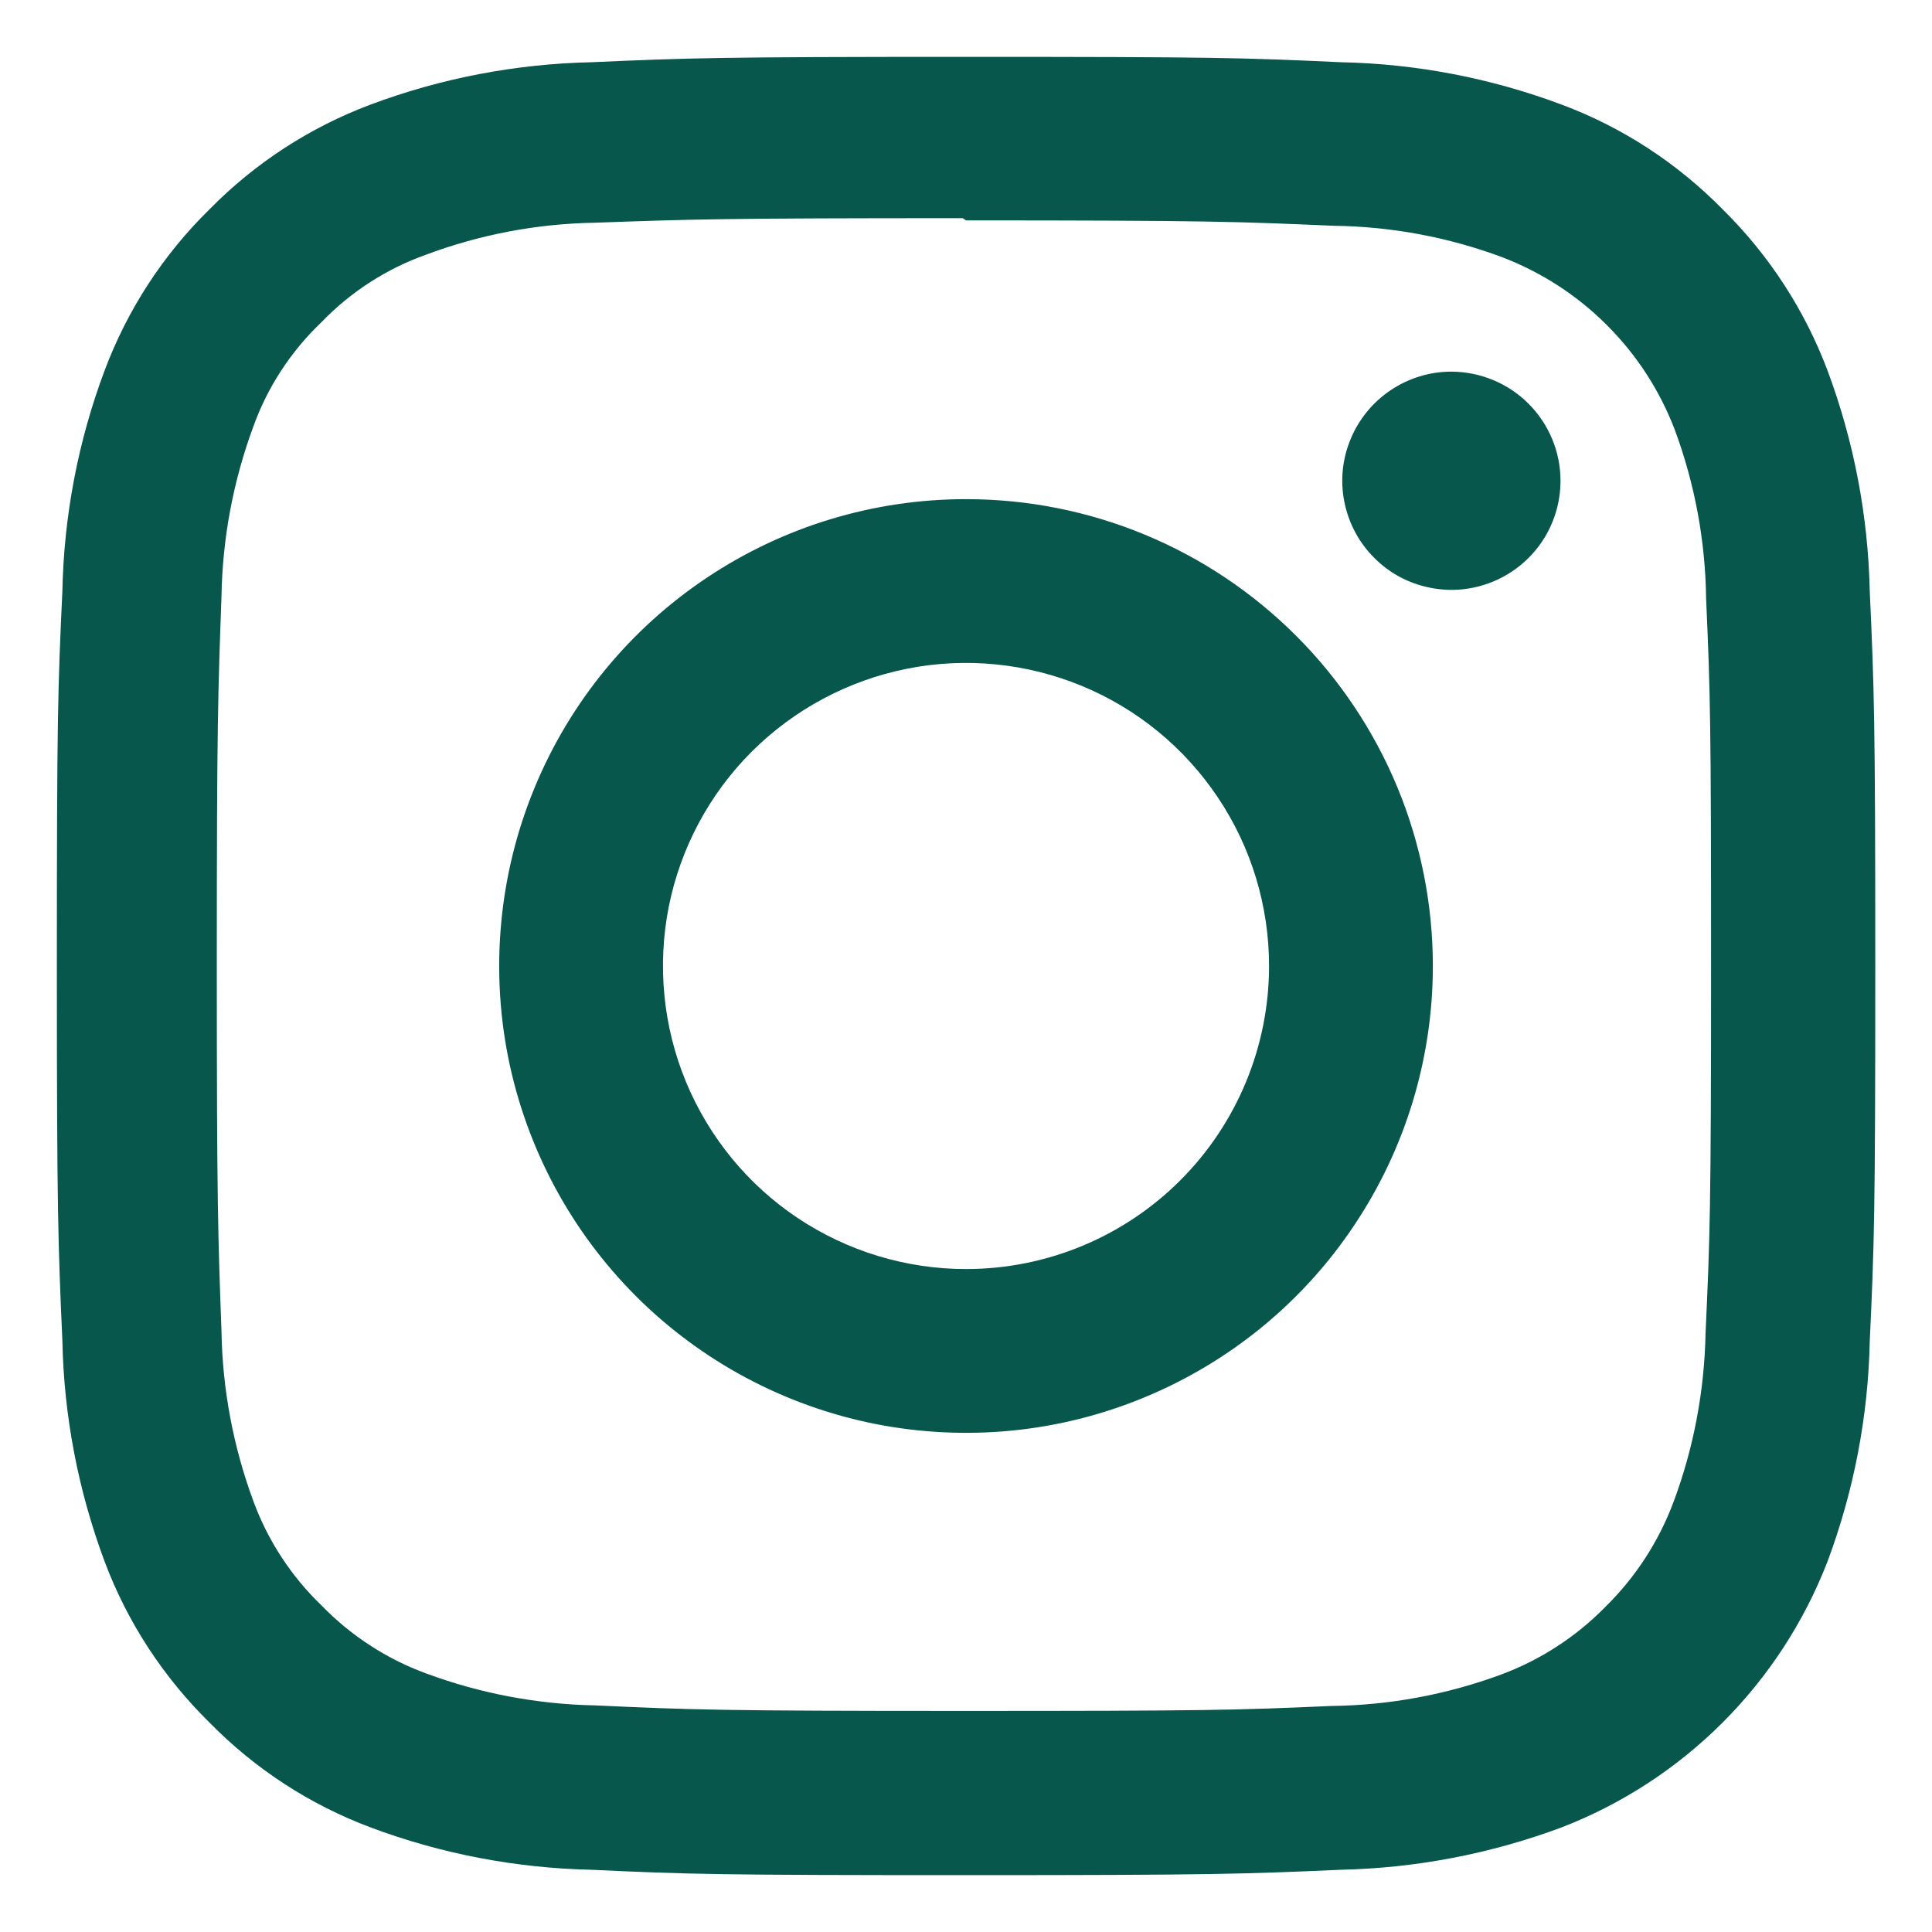 <svg width="14" height="14" viewBox="0 0 14 14" fill="none" xmlns="http://www.w3.org/2000/svg">
<g clip-path="url(#clip0_517_8961)">
<path d="M7 0.412C5.211 0.412 4.987 0.42 4.285 0.451C3.738 0.463 3.197 0.566 2.685 0.758C2.245 0.923 1.847 1.182 1.518 1.517C1.182 1.846 0.923 2.245 0.758 2.685C0.566 3.197 0.463 3.737 0.452 4.284C0.419 4.987 0.412 5.21 0.412 7C0.412 8.79 0.421 9.013 0.452 9.716C0.463 10.262 0.567 10.803 0.758 11.315C0.923 11.755 1.183 12.153 1.518 12.482C1.847 12.818 2.245 13.077 2.685 13.242C3.197 13.434 3.738 13.537 4.285 13.549C4.987 13.582 5.211 13.588 7 13.588C8.79 13.588 9.013 13.58 9.716 13.549C10.263 13.537 10.803 13.433 11.316 13.242C11.753 13.073 12.151 12.814 12.483 12.482C12.815 12.15 13.073 11.753 13.243 11.315C13.434 10.803 13.538 10.262 13.549 9.716C13.582 9.013 13.589 8.79 13.589 7C13.589 5.21 13.581 4.987 13.549 4.284C13.537 3.737 13.434 3.197 13.243 2.685C13.077 2.245 12.818 1.847 12.483 1.517C12.154 1.182 11.756 0.922 11.316 0.758C10.804 0.566 10.263 0.462 9.717 0.451C9.013 0.418 8.79 0.412 7 0.412ZM7 1.597C8.757 1.597 8.969 1.606 9.663 1.636C10.081 1.641 10.494 1.718 10.886 1.864C11.17 1.973 11.429 2.14 11.644 2.356C11.86 2.571 12.027 2.829 12.136 3.114C12.281 3.505 12.358 3.919 12.363 4.336C12.394 5.032 12.399 5.24 12.399 6.999C12.399 8.758 12.391 8.968 12.359 9.662C12.351 10.079 12.273 10.493 12.127 10.884C12.02 11.17 11.852 11.429 11.634 11.643C11.421 11.861 11.162 12.029 10.876 12.135C10.483 12.28 10.068 12.357 9.649 12.362C8.95 12.393 8.744 12.398 6.982 12.398C5.219 12.398 5.013 12.39 4.314 12.358C3.895 12.35 3.48 12.272 3.087 12.126C2.8 12.021 2.542 11.852 2.329 11.633C2.109 11.421 1.94 11.162 1.835 10.875C1.69 10.482 1.612 10.067 1.605 9.648C1.58 8.956 1.571 8.743 1.571 6.989C1.571 5.234 1.58 5.02 1.605 4.32C1.612 3.901 1.69 3.486 1.835 3.093C1.938 2.805 2.108 2.546 2.329 2.335C2.541 2.115 2.801 1.947 3.089 1.845C3.479 1.699 3.892 1.621 4.308 1.614C5.008 1.589 5.214 1.581 6.976 1.581L7 1.597ZM7 3.617C6.331 3.617 5.677 3.815 5.121 4.187C4.564 4.559 4.131 5.087 3.875 5.705C3.619 6.323 3.552 7.004 3.682 7.66C3.813 8.316 4.135 8.919 4.608 9.392C5.081 9.865 5.684 10.187 6.34 10.318C6.997 10.448 7.677 10.382 8.295 10.125C8.913 9.869 9.442 9.436 9.813 8.879C10.185 8.323 10.383 7.669 10.383 7C10.383 6.556 10.296 6.116 10.126 5.705C9.956 5.295 9.707 4.922 9.393 4.608C9.078 4.293 8.706 4.044 8.295 3.874C7.885 3.704 7.445 3.617 7 3.617ZM7 9.196C6.566 9.196 6.141 9.067 5.78 8.826C5.419 8.585 5.138 8.242 4.971 7.84C4.805 7.439 4.762 6.997 4.846 6.571C4.931 6.145 5.14 5.754 5.447 5.447C5.755 5.14 6.146 4.931 6.572 4.846C6.998 4.761 7.439 4.805 7.841 4.971C8.242 5.137 8.585 5.419 8.826 5.78C9.068 6.141 9.196 6.566 9.196 7C9.196 7.582 8.965 8.141 8.553 8.553C8.141 8.965 7.583 9.196 7 9.196ZM11.308 3.483C11.308 3.64 11.262 3.793 11.175 3.923C11.088 4.053 10.965 4.154 10.82 4.214C10.676 4.274 10.517 4.29 10.364 4.259C10.21 4.229 10.069 4.154 9.959 4.043C9.848 3.933 9.773 3.792 9.742 3.638C9.711 3.485 9.727 3.326 9.787 3.182C9.847 3.037 9.948 2.914 10.078 2.827C10.208 2.74 10.361 2.693 10.517 2.693C10.727 2.694 10.928 2.777 11.076 2.925C11.224 3.073 11.308 3.274 11.308 3.483Z" fill="#07574D"/>
</g>
<defs>
<clipPath id="clip0_517_8961">
<rect width="13.177" height="13.177" fill="white" transform="translate(0.412 0.412)"/>
</clipPath>
</defs>
</svg>
